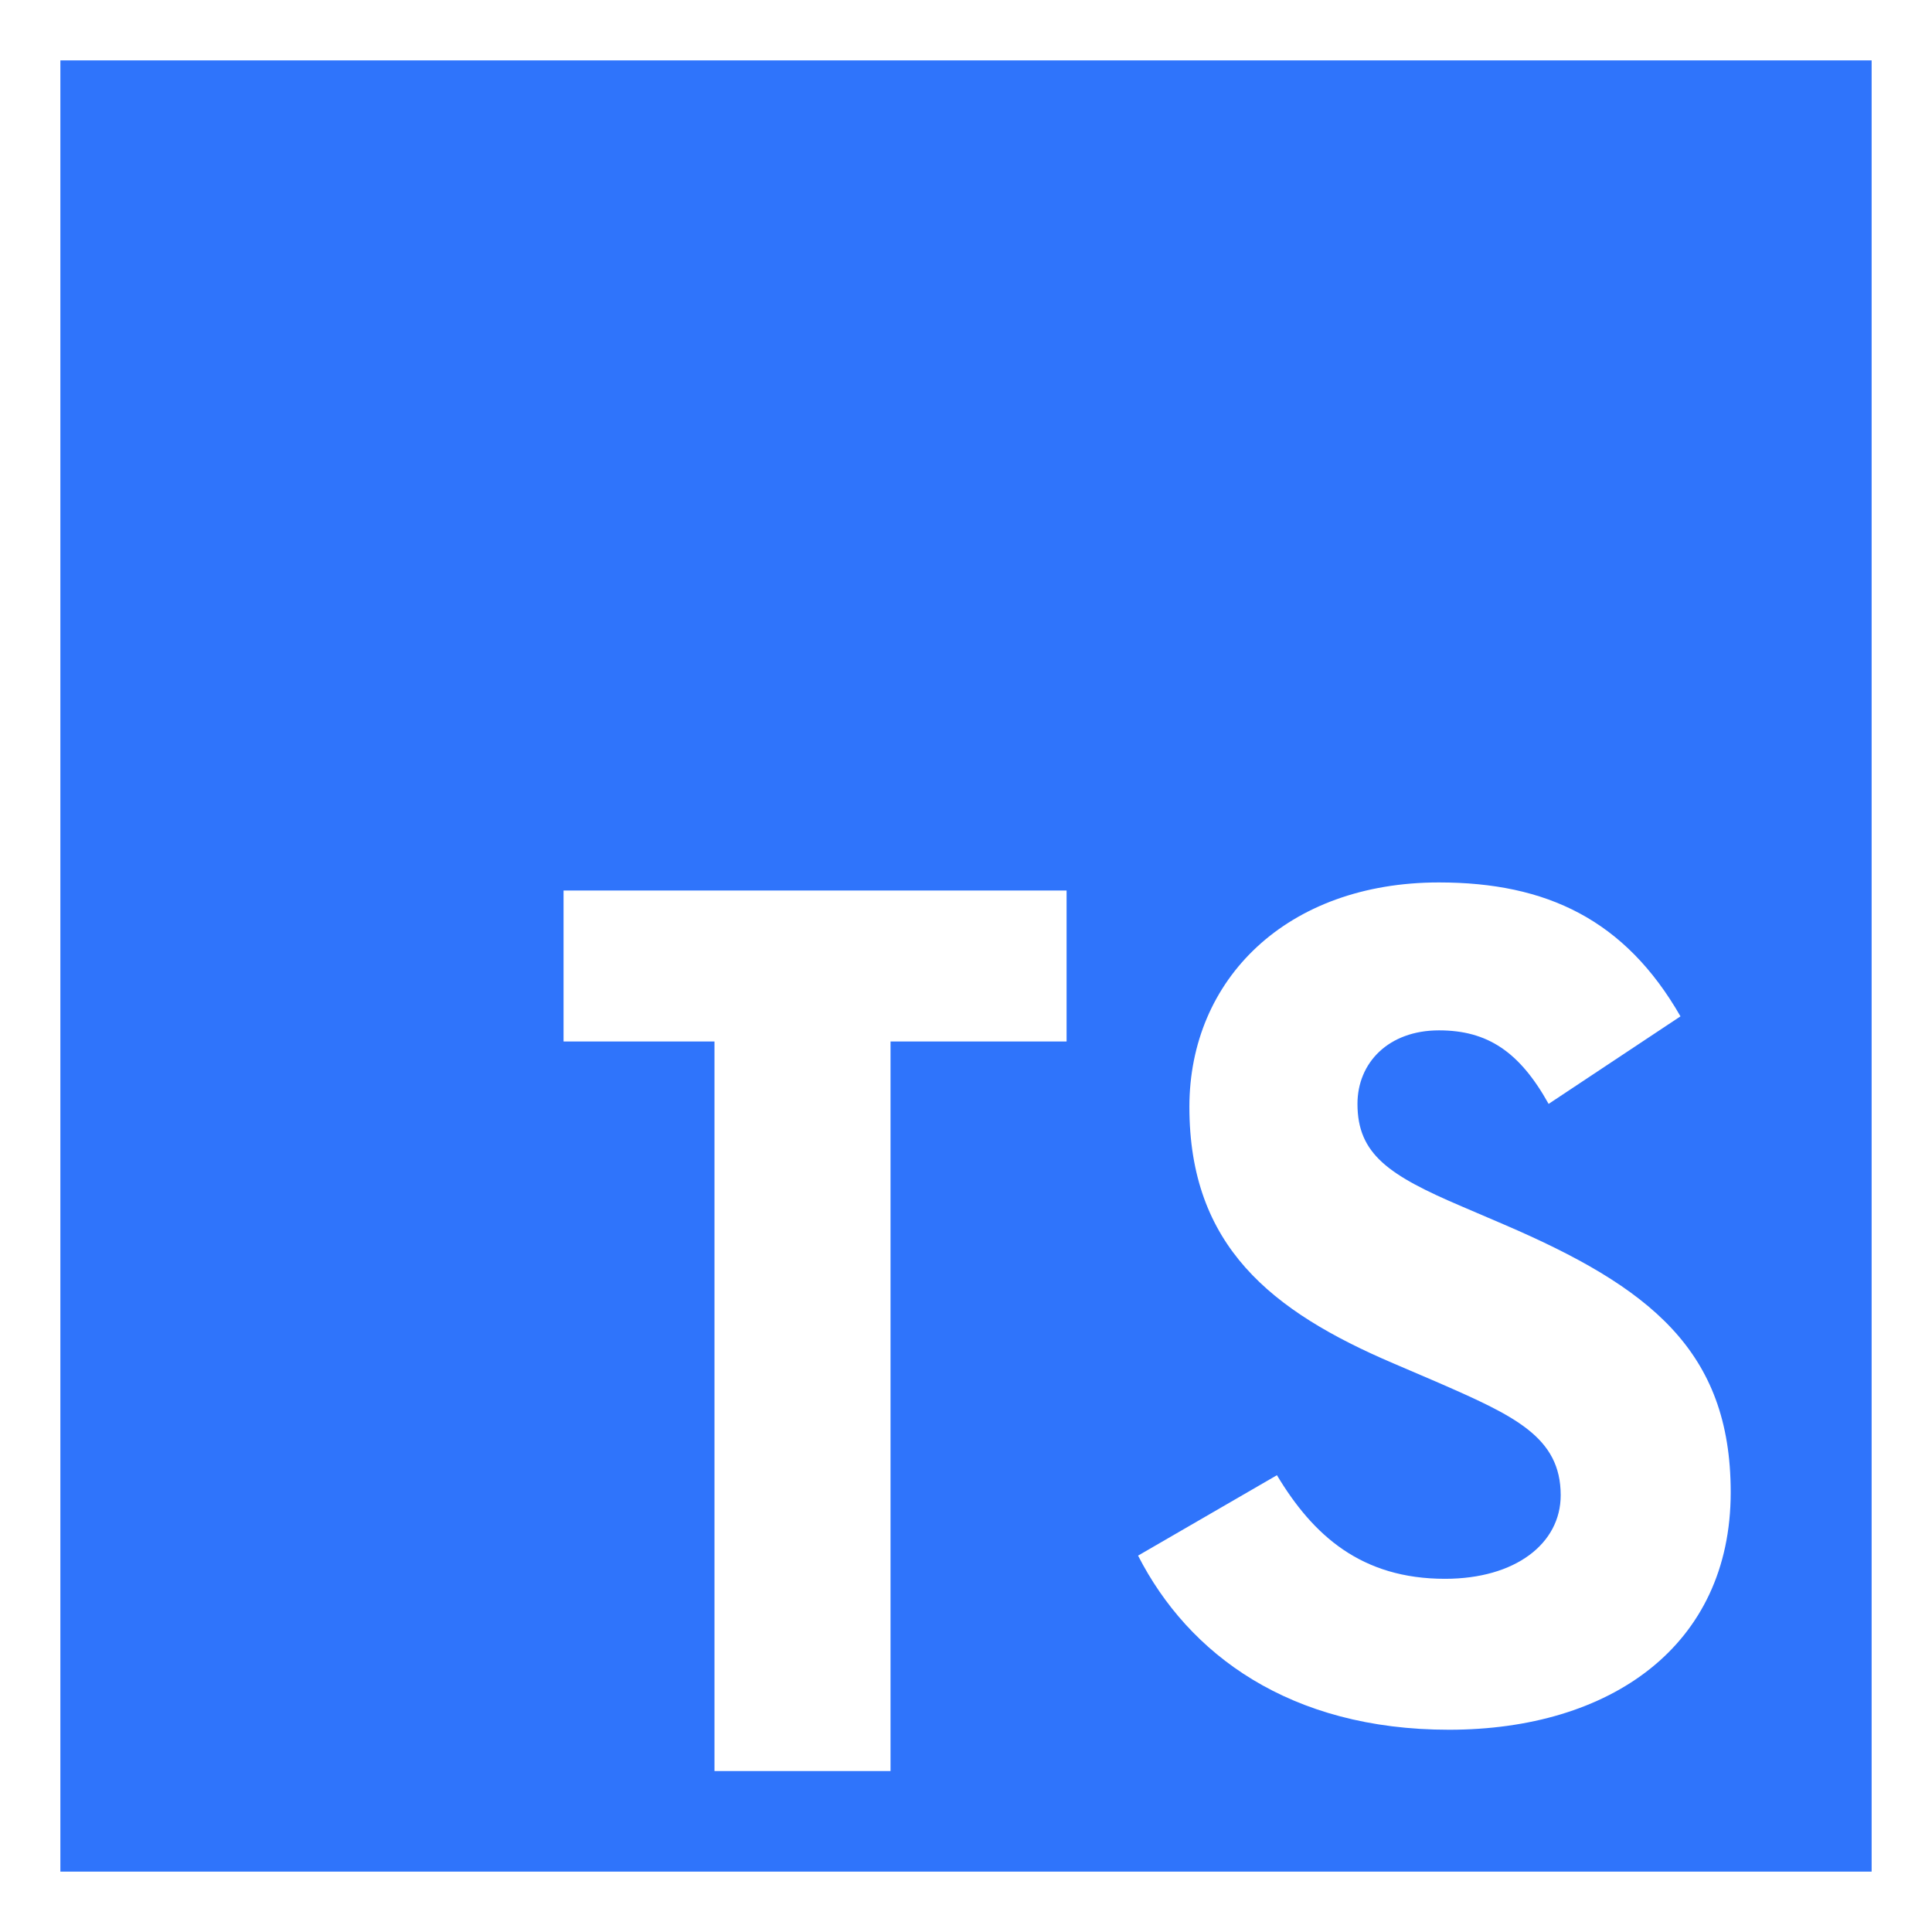 <svg width="16" height="16" viewBox="0 0 16 16" fill="none" xmlns="http://www.w3.org/2000/svg">
<path d="M0.5 0.5H15.5V15.5H0.5V0.5ZM9.425 12.883C9.842 13.7 10.683 14.325 12 14.325C13.333 14.325 14.333 13.633 14.333 12.358C14.333 11.183 13.658 10.658 12.458 10.142L12.108 9.992C11.5 9.733 11.242 9.558 11.242 9.142C11.242 8.8 11.5 8.533 11.917 8.533C12.317 8.533 12.583 8.708 12.825 9.142L13.917 8.417C13.458 7.617 12.808 7.308 11.917 7.308C10.658 7.308 9.85 8.108 9.85 9.167C9.85 10.317 10.525 10.858 11.542 11.292L11.892 11.442C12.542 11.725 12.925 11.9 12.925 12.383C12.925 12.783 12.55 13.075 11.967 13.075C11.275 13.075 10.875 12.717 10.575 12.217L9.425 12.883ZM8.833 7.375H4.667V8.625H5.917V14.667H7.375V8.625H8.833V7.375Z" fill="#2F74FB"/>
</svg>
